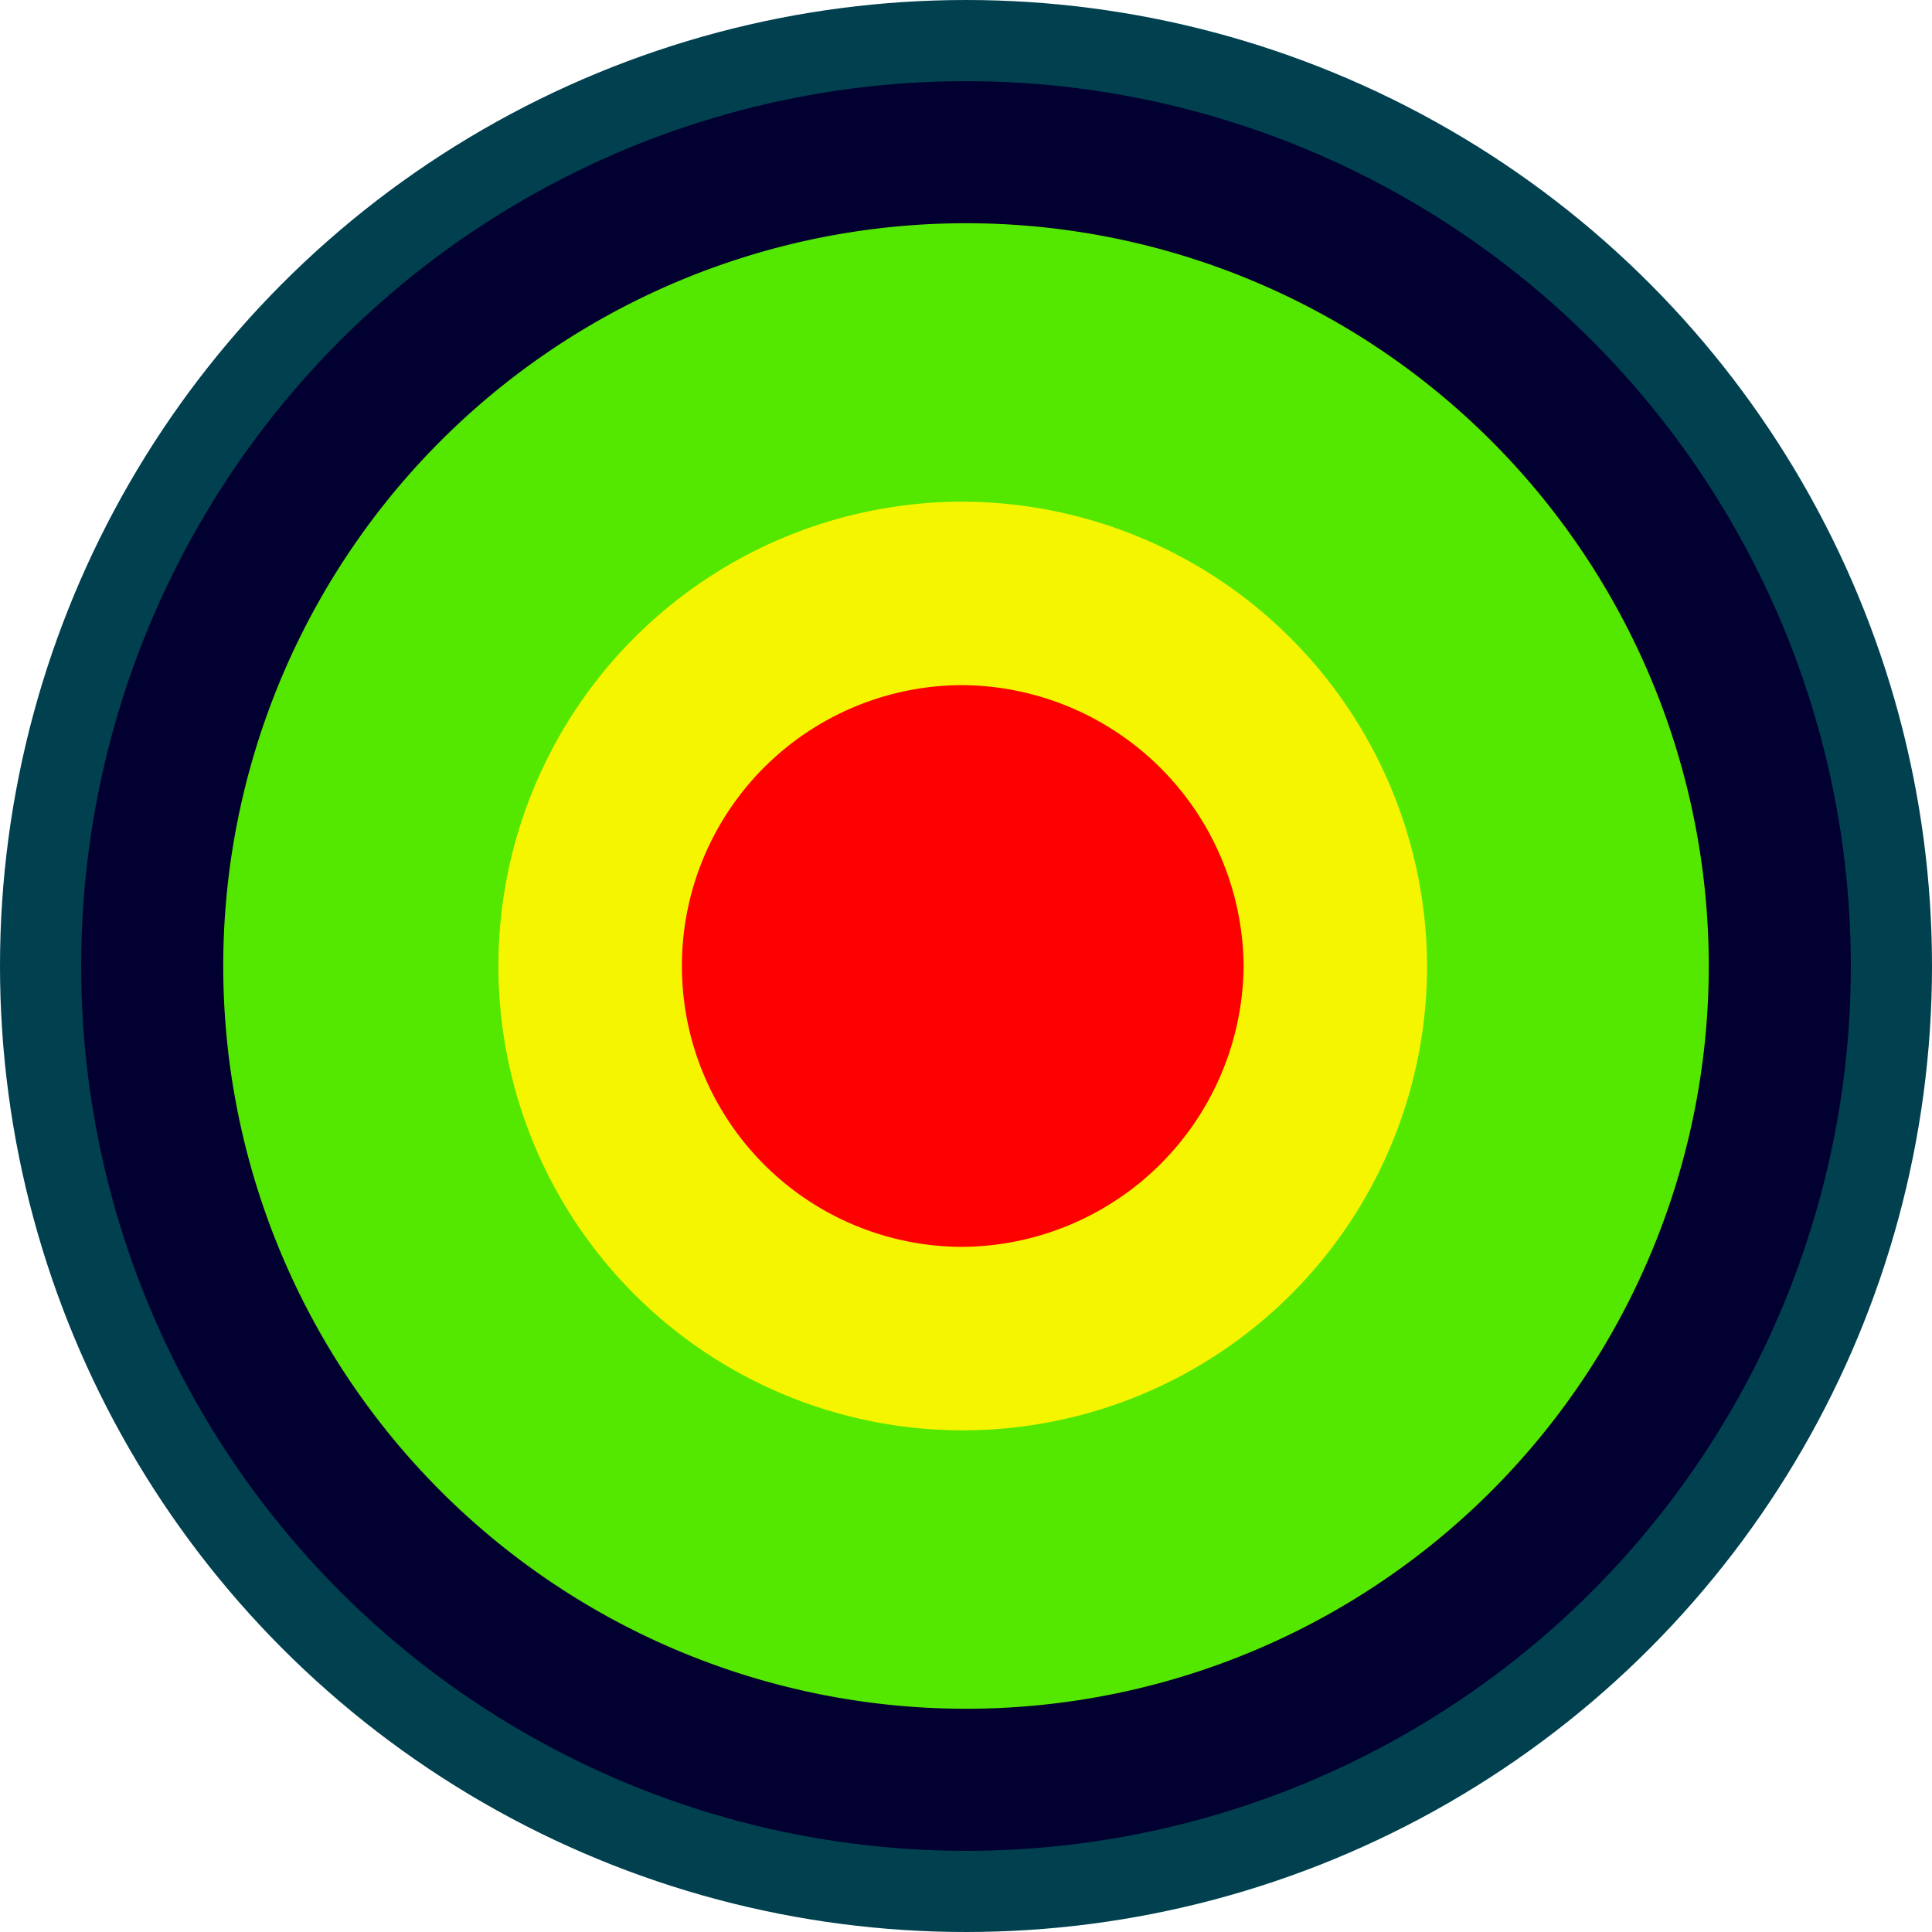 <svg xmlns="http://www.w3.org/2000/svg" viewBox="0 0 23.8 23.8"><circle cx="11.9" cy="11.9" r="11.4" style="fill:#020030;stroke:#00404f;stroke-miterlimit:10"/><path d="M21.05,11.9a9.15,9.15,0,0,1-18.3,0,9.15,9.15,0,0,1,18.3,0" style="fill:#54e700;fill-rule:evenodd"/><path d="M17.58,11.9a5.72,5.72,0,1,1-5.72-5.72,5.74,5.74,0,0,1,5.72,5.72" style="fill:#f6f500;fill-rule:evenodd"/><path d="M15.32,11.9a3.49,3.49,0,0,1-3.46,3.46,3.46,3.46,0,1,1,0-6.92,3.49,3.49,0,0,1,3.46,3.46" style="fill:red;fill-rule:evenodd"/></svg>